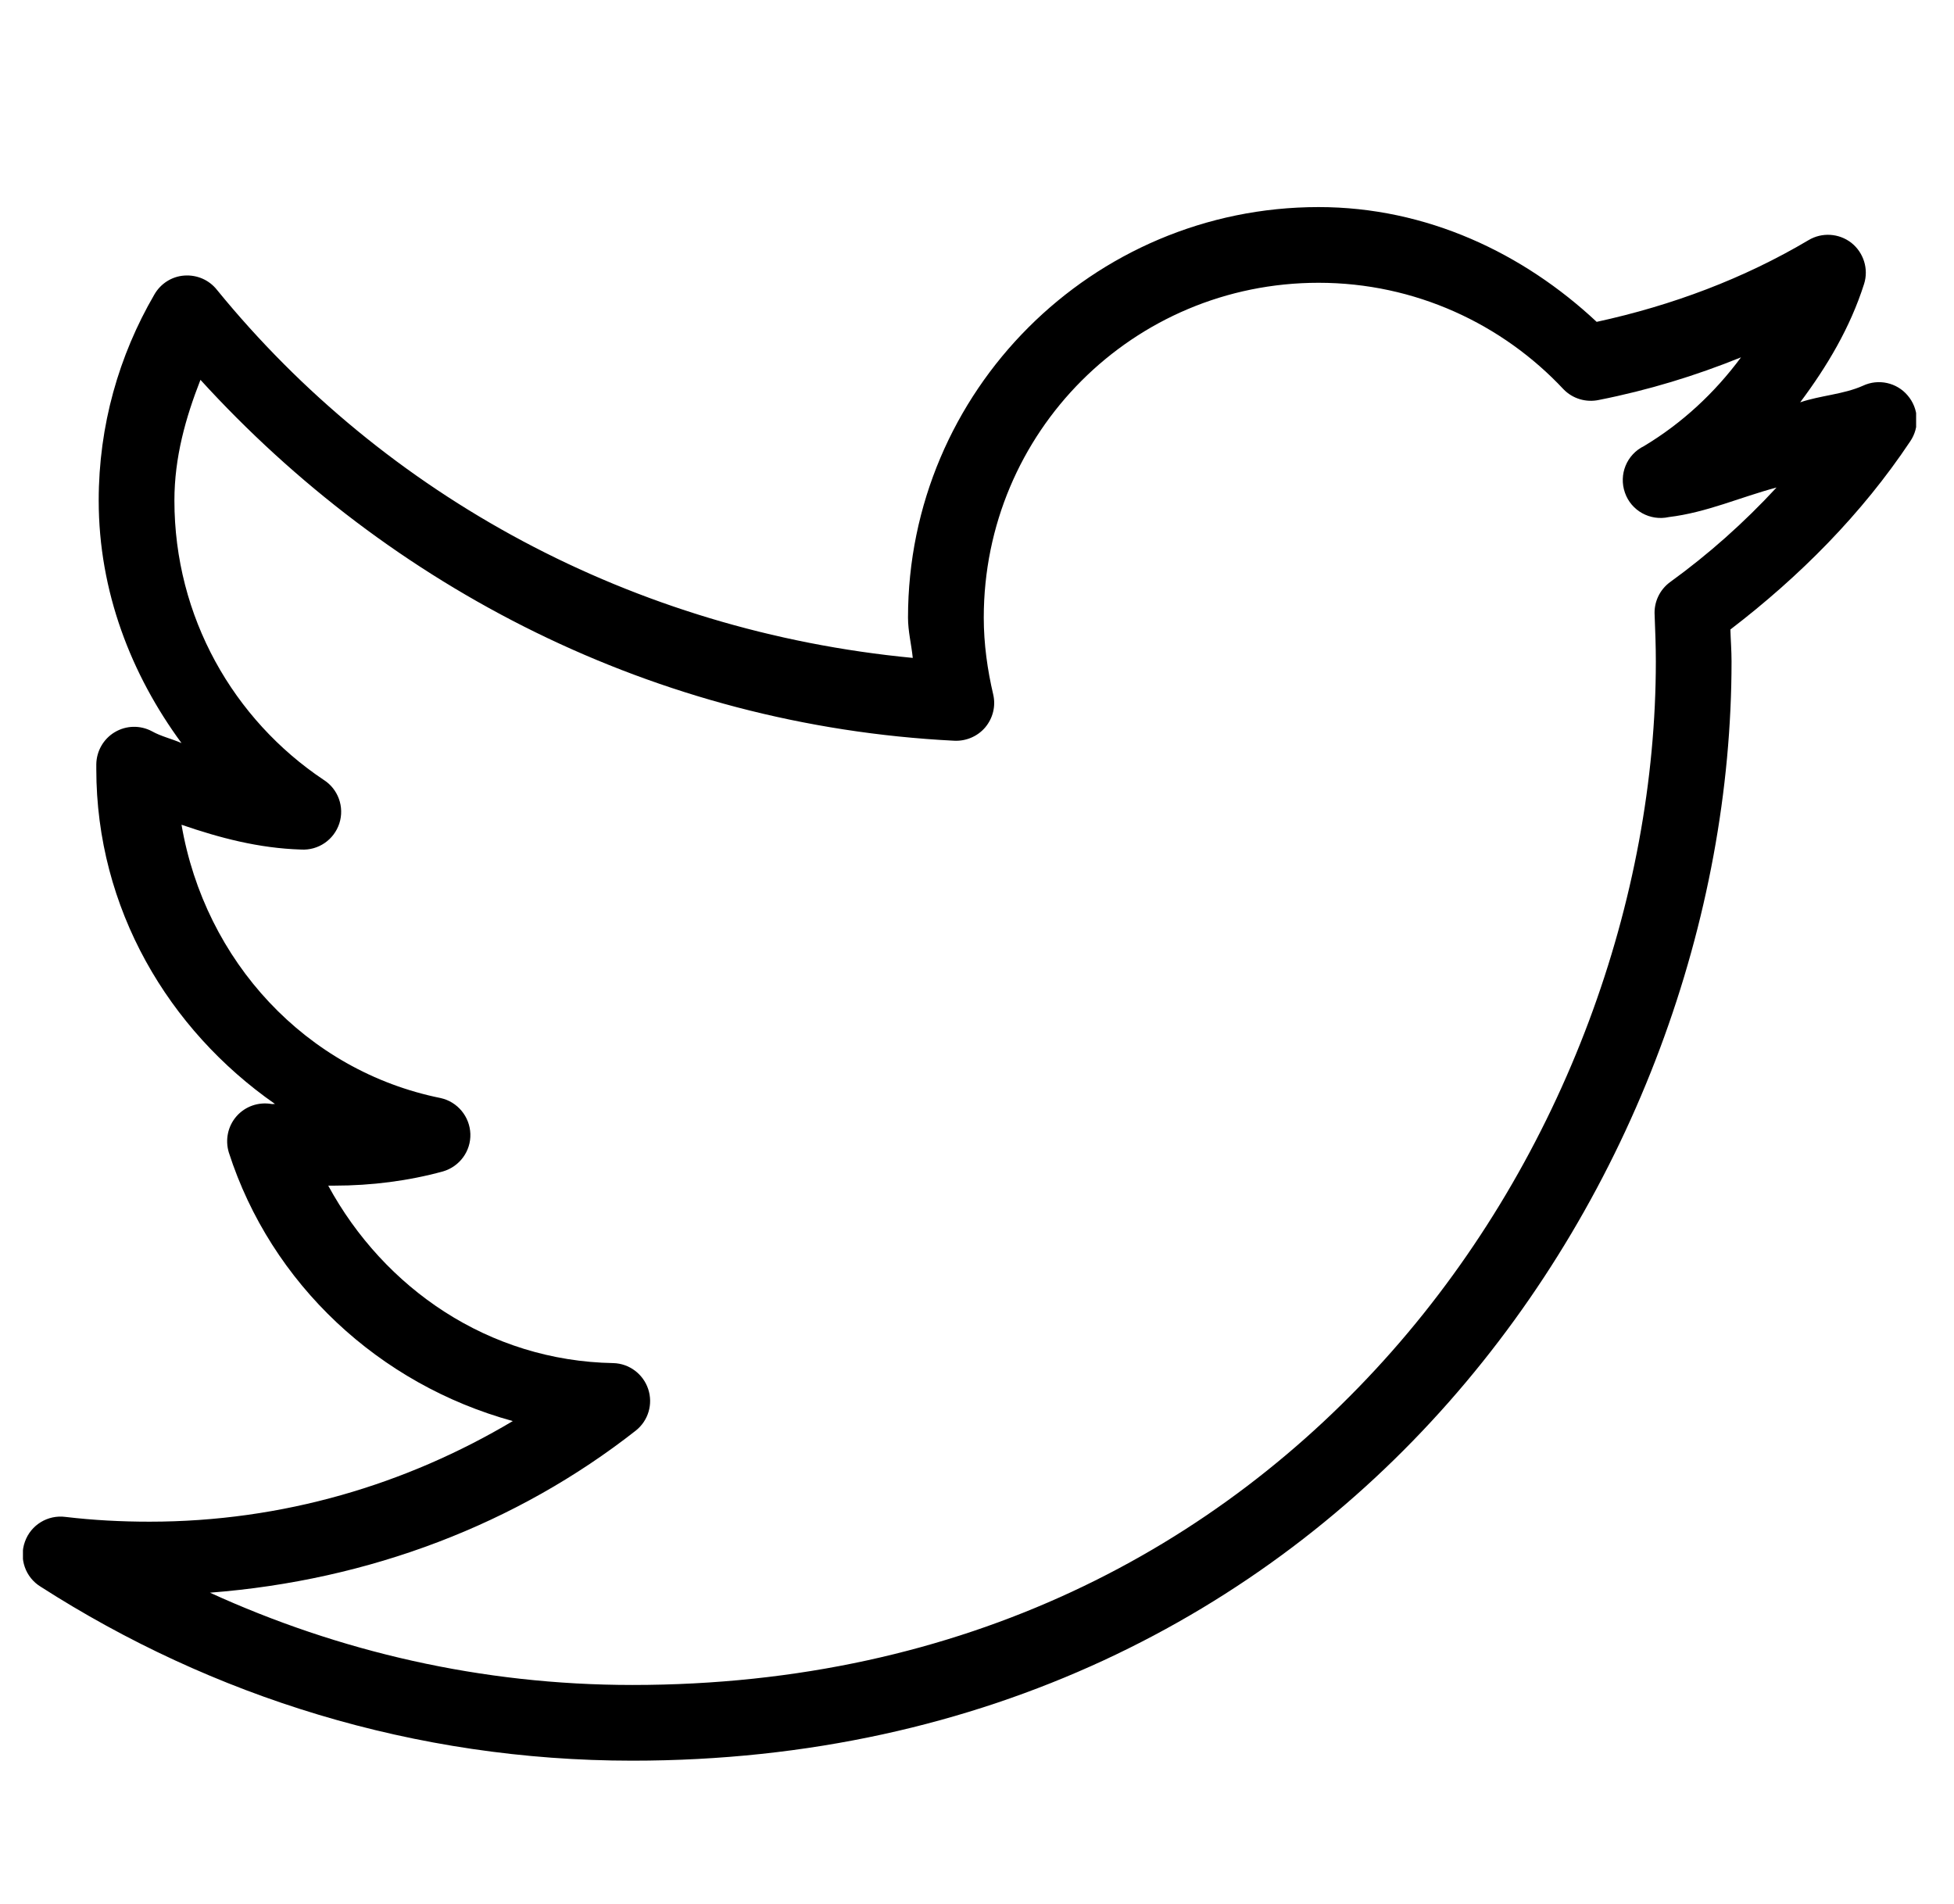 <svg width="39" height="38" viewBox="0 0 39 38" fill="none" xmlns="http://www.w3.org/2000/svg">
<g clip-path="url(#clip0_101_90098)">
<path d="M26.318 4.133C21.799 4.133 18.123 7.808 18.123 12.328C18.123 12.599 18.191 12.865 18.218 13.131C12.63 12.596 7.688 9.904 4.331 5.786C4.175 5.588 3.933 5.482 3.679 5.5C3.428 5.517 3.204 5.662 3.08 5.88C2.374 7.094 1.97 8.49 1.97 9.99C1.97 11.805 2.619 13.467 3.623 14.831C3.428 14.745 3.215 14.698 3.032 14.595C2.799 14.471 2.519 14.477 2.291 14.613C2.064 14.748 1.925 14.993 1.922 15.256V15.351C1.922 18.134 3.363 20.552 5.489 22.034C5.465 22.031 5.441 22.04 5.418 22.034C5.158 21.99 4.895 22.081 4.721 22.279C4.547 22.477 4.491 22.751 4.567 23.002C5.412 25.627 7.567 27.631 10.235 28.363C8.11 29.627 5.645 30.371 2.985 30.371C2.41 30.371 1.858 30.341 1.308 30.276C0.954 30.229 0.615 30.436 0.497 30.772C0.376 31.109 0.508 31.484 0.812 31.669C4.222 33.857 8.269 35.141 12.621 35.141C19.673 35.141 25.205 32.195 28.916 27.985C32.627 23.776 34.56 18.309 34.56 13.201C34.56 12.986 34.543 12.776 34.537 12.564C35.921 11.504 37.158 10.261 38.126 8.809C38.318 8.528 38.298 8.154 38.076 7.894C37.858 7.634 37.489 7.554 37.182 7.699C36.792 7.873 36.337 7.891 35.93 8.03C36.467 7.312 36.928 6.539 37.205 5.668C37.3 5.37 37.197 5.042 36.952 4.847C36.706 4.655 36.364 4.632 36.095 4.794C34.805 5.559 33.377 6.096 31.868 6.424C30.404 5.054 28.476 4.133 26.318 4.133ZM26.318 5.644C28.246 5.644 29.988 6.468 31.207 7.77C31.39 7.959 31.659 8.038 31.915 7.982C32.901 7.787 33.837 7.501 34.749 7.132C34.224 7.841 33.574 8.446 32.813 8.903C32.467 9.072 32.305 9.47 32.432 9.833C32.556 10.193 32.934 10.403 33.309 10.32C34.064 10.229 34.737 9.922 35.458 9.73C34.811 10.43 34.103 11.061 33.332 11.619C33.123 11.773 33.008 12.021 33.025 12.28C33.037 12.588 33.049 12.892 33.049 13.201C33.049 17.925 31.236 23.052 27.782 26.97C24.328 30.887 19.257 33.63 12.621 33.63C9.607 33.63 6.761 32.962 4.19 31.788C7.378 31.543 10.318 30.415 12.691 28.552C12.94 28.354 13.037 28.024 12.937 27.723C12.836 27.422 12.559 27.215 12.243 27.206C9.751 27.162 7.664 25.712 6.551 23.664C6.593 23.664 6.628 23.664 6.669 23.664C7.416 23.664 8.154 23.569 8.842 23.38C9.173 23.283 9.4 22.976 9.388 22.63C9.376 22.285 9.131 21.99 8.795 21.916C6.106 21.373 4.089 19.182 3.623 16.461C4.384 16.723 5.164 16.93 6.008 16.956C6.353 16.977 6.666 16.762 6.773 16.434C6.879 16.106 6.749 15.746 6.457 15.563C4.662 14.362 3.481 12.316 3.481 9.99C3.481 9.128 3.705 8.337 4.001 7.581C7.779 11.728 13.069 14.483 19.044 14.784C19.28 14.796 19.511 14.698 19.664 14.518C19.818 14.335 19.877 14.093 19.824 13.863C19.709 13.373 19.635 12.853 19.635 12.328C19.635 8.626 22.616 5.644 26.318 5.644Z" fill="black"/>
</g>
<defs>
<clipPath id="clip0_101_90098">
<rect width="37.786" height="37.786" fill="white" transform="translate(0.458)"/>
</clipPath>
</defs>
</svg>

